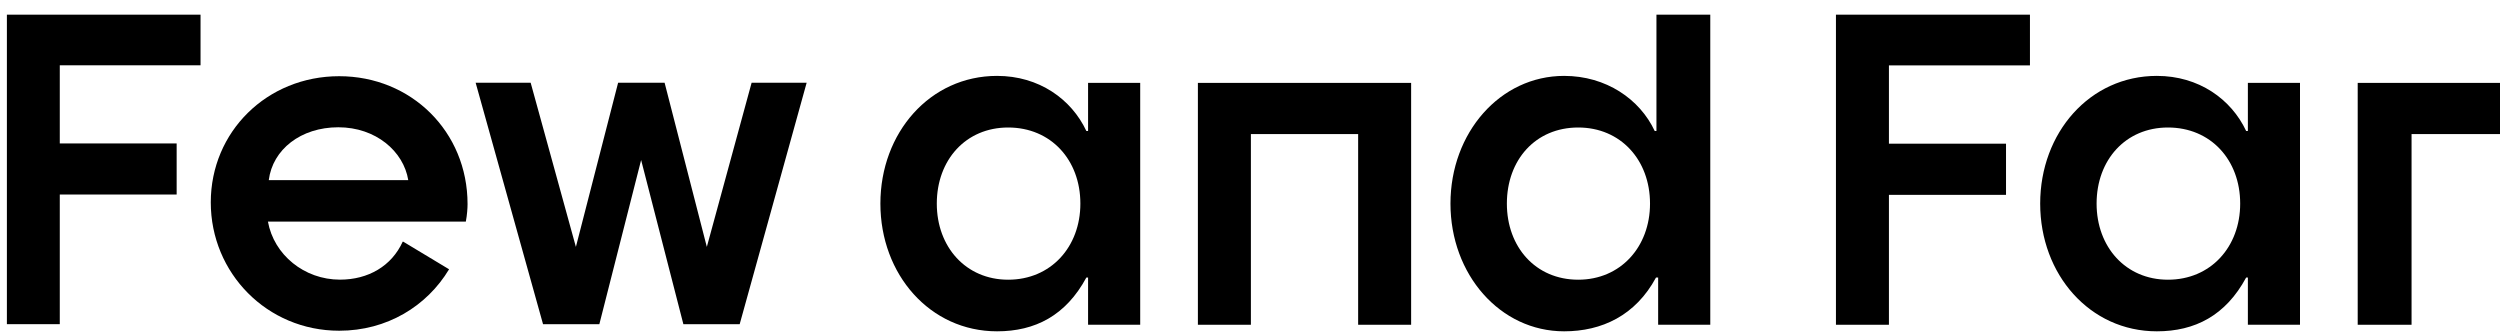 <svg  viewBox="0 0 135 18" fill="none" xmlns="http://www.w3.org/2000/svg">
<path fill-rule="evenodd" clip-rule="evenodd" d="M58.34 10.995C58.34 8.633 56.748 6.885 54.441 6.885C52.156 6.885 50.587 8.633 50.587 10.995C50.587 13.333 52.156 15.104 54.441 15.104C56.748 15.104 58.34 13.333 58.34 10.995ZM47.541 10.995C47.541 7.168 50.218 4.098 53.841 4.098C56.102 4.098 57.856 5.35 58.664 7.074H58.756V4.476H61.571V17.537H58.756V14.986H58.664C57.556 17.041 55.895 17.891 53.841 17.891C50.218 17.891 47.541 14.821 47.541 10.995Z" fill="currentColor"/>
<path fill-rule="evenodd" clip-rule="evenodd" d="M64.686 4.476H76.201V17.537H73.34V7.24H67.548V17.537H64.686V4.476Z" fill="currentColor"/>
<path fill-rule="evenodd" clip-rule="evenodd" d="M89.101 10.995C89.101 8.633 87.509 6.885 85.225 6.885C82.917 6.885 81.371 8.633 81.371 10.995C81.371 13.333 82.917 15.104 85.225 15.104C87.509 15.104 89.101 13.333 89.101 10.995ZM78.325 10.995C78.325 7.169 81.002 4.098 84.463 4.098C86.725 4.098 88.548 5.35 89.355 7.074H89.448V0.792H92.355V17.537H89.54V14.986H89.425C88.317 17.041 86.494 17.891 84.463 17.891C81.002 17.891 78.325 14.821 78.325 10.995Z" fill="currentColor"/>
<path fill-rule="evenodd" clip-rule="evenodd" d="M99.141 0.792H109.617V3.531H102.002V7.759H108.325V10.522H102.002V17.537H99.141V0.792Z" fill="currentColor"/>
<path fill-rule="evenodd" clip-rule="evenodd" d="M120.97 10.995C120.97 8.633 119.378 6.885 117.07 6.885C114.785 6.885 113.216 8.633 113.216 10.995C113.216 13.333 114.785 15.104 117.07 15.104C119.378 15.104 120.97 13.333 120.97 10.995ZM110.17 10.995C110.17 7.168 112.847 4.098 116.47 4.098C118.731 4.098 120.485 5.35 121.293 7.074H121.385V4.476H124.2V17.537H121.385V14.986H121.293C120.185 17.041 118.524 17.891 116.47 17.891C112.847 17.891 110.17 14.821 110.17 10.995Z" fill="currentColor"/>
<path fill-rule="evenodd" clip-rule="evenodd" d="M127.316 4.476H135V7.24H130.224V17.537H127.316V4.476Z" fill="currentColor"/>
<path fill-rule="evenodd" clip-rule="evenodd" d="M0.372 0.792H10.829V3.526H3.228V7.746H9.539V10.504H3.228V17.505H0.372V0.792Z" fill="currentColor"/>
<path fill-rule="evenodd" clip-rule="evenodd" d="M25.685 4.469H28.656L31.098 13.332L33.378 4.469H35.889L38.169 13.332L40.587 4.469H43.559L39.943 17.505H36.902L34.621 8.641L32.365 17.505H29.324L25.685 4.469Z" fill="currentColor"/>
<path fill-rule="evenodd" clip-rule="evenodd" d="M18.268 6.873C20.295 6.873 21.792 8.17 22.046 9.726H14.514C14.721 8.076 16.241 6.873 18.268 6.873ZM21.774 13.05H21.746C21.148 14.37 19.881 15.101 18.36 15.101C16.426 15.101 14.79 13.757 14.468 11.965H25.155C25.224 11.612 25.248 11.235 25.248 11.022C25.248 7.109 22.207 4.115 18.315 4.115C14.422 4.115 11.382 7.109 11.382 10.928C11.382 14.747 14.422 17.859 18.315 17.859C20.895 17.859 23.049 16.538 24.25 14.541L21.774 13.05Z" fill="currentColor"/>
</svg>
